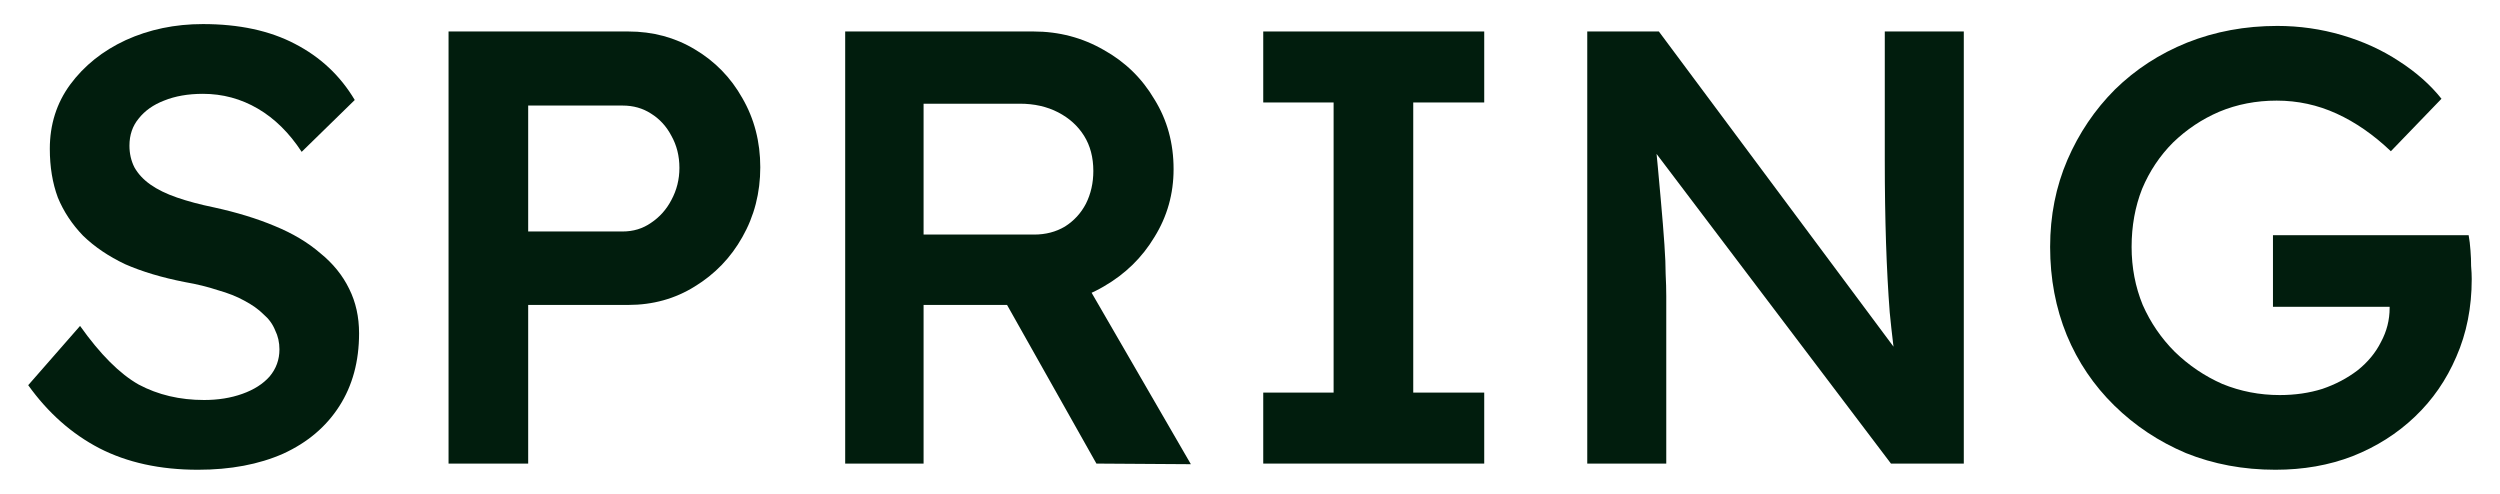 <svg width="81" height="16" viewBox="0 0 81 16" fill="none" xmlns="http://www.w3.org/2000/svg">
<path d="M6.414 15.22C5.187 15.22 4.121 14.987 3.214 14.52C2.321 14.054 1.554 13.374 0.914 12.48L2.594 10.56C3.247 11.48 3.881 12.114 4.494 12.46C5.121 12.794 5.827 12.96 6.614 12.96C7.067 12.96 7.481 12.894 7.854 12.76C8.227 12.627 8.521 12.44 8.734 12.2C8.947 11.947 9.054 11.654 9.054 11.32C9.054 11.094 9.007 10.887 8.914 10.7C8.834 10.5 8.707 10.327 8.534 10.18C8.374 10.02 8.167 9.874 7.914 9.74C7.674 9.607 7.387 9.494 7.054 9.4C6.734 9.294 6.381 9.207 5.994 9.14C5.247 8.994 4.601 8.8 4.054 8.56C3.521 8.307 3.067 8 2.694 7.64C2.334 7.267 2.061 6.854 1.874 6.4C1.701 5.934 1.614 5.407 1.614 4.82C1.614 4.034 1.834 3.34 2.274 2.74C2.727 2.127 3.327 1.647 4.074 1.3C4.834 0.954 5.667 0.78 6.574 0.78C7.747 0.78 8.741 0.994 9.554 1.42C10.381 1.847 11.027 2.454 11.494 3.24L9.774 4.92C9.374 4.307 8.901 3.84 8.354 3.52C7.807 3.2 7.214 3.04 6.574 3.04C6.094 3.04 5.674 3.114 5.314 3.26C4.967 3.394 4.694 3.587 4.494 3.84C4.294 4.08 4.194 4.374 4.194 4.72C4.194 4.974 4.247 5.207 4.354 5.42C4.474 5.634 4.647 5.82 4.874 5.98C5.101 6.14 5.387 6.28 5.734 6.4C6.081 6.52 6.481 6.627 6.934 6.72C7.667 6.88 8.321 7.08 8.894 7.32C9.481 7.56 9.974 7.854 10.374 8.2C10.787 8.534 11.101 8.92 11.314 9.36C11.527 9.787 11.634 10.267 11.634 10.8C11.634 11.707 11.421 12.494 10.994 13.16C10.567 13.827 9.961 14.34 9.174 14.7C8.387 15.047 7.467 15.22 6.414 15.22Z" fill="#011D0D"/>
<path d="M14.533 15.02V1.02H20.353C21.153 1.02 21.873 1.214 22.513 1.6C23.166 1.987 23.679 2.514 24.053 3.18C24.439 3.847 24.633 4.594 24.633 5.42C24.633 6.247 24.439 7 24.053 7.68C23.679 8.347 23.166 8.88 22.513 9.28C21.873 9.68 21.153 9.88 20.353 9.88H17.113V15.02H14.533ZM17.113 7.5H20.173C20.519 7.5 20.826 7.407 21.093 7.22C21.373 7.034 21.593 6.787 21.753 6.48C21.926 6.16 22.013 5.814 22.013 5.44C22.013 5.054 21.926 4.707 21.753 4.4C21.593 4.094 21.373 3.854 21.093 3.68C20.826 3.507 20.519 3.42 20.173 3.42H17.113V7.5Z" fill="#011D0D"/>
<path d="M27.384 15.02V1.02H33.484C34.311 1.02 35.071 1.22 35.764 1.62C36.458 2.007 37.004 2.54 37.404 3.22C37.818 3.887 38.024 4.64 38.024 5.48C38.024 6.28 37.818 7.014 37.404 7.68C37.004 8.347 36.458 8.88 35.764 9.28C35.084 9.68 34.324 9.88 33.484 9.88H29.924V15.02H27.384ZM35.524 15.02L31.964 8.7L34.624 8.2L38.584 15.04L35.524 15.02ZM29.924 7.6H33.504C33.878 7.6 34.211 7.514 34.504 7.34C34.798 7.154 35.024 6.907 35.184 6.6C35.344 6.28 35.424 5.927 35.424 5.54C35.424 5.1 35.324 4.72 35.124 4.4C34.924 4.08 34.644 3.827 34.284 3.64C33.924 3.454 33.511 3.36 33.044 3.36H29.924V7.6Z" fill="#011D0D"/>
<path d="M40.929 15.02V12.72H43.209V3.32H40.929V1.02H48.089V3.32H45.789V12.72H48.089V15.02H40.929Z" fill="#011D0D"/>
<path d="M51.427 15.02V1.02H53.747L61.907 11.98L61.467 12.08C61.374 11.467 61.294 10.814 61.227 10.12C61.174 9.427 61.134 8.674 61.107 7.86C61.081 7.047 61.067 6.16 61.067 5.2V1.02H63.627V15.02H61.267L53.107 4.24L53.587 4.1C53.681 5.047 53.754 5.827 53.807 6.44C53.861 7.04 53.901 7.534 53.927 7.92C53.954 8.307 53.967 8.627 53.967 8.88C53.98 9.134 53.987 9.374 53.987 9.6V15.02H51.427Z" fill="#011D0D"/>
<path d="M73.724 15.22C72.684 15.22 71.718 15.04 70.824 14.68C69.944 14.307 69.171 13.794 68.504 13.14C67.838 12.487 67.324 11.727 66.964 10.86C66.604 9.98 66.424 9.027 66.424 8C66.424 6.987 66.611 6.047 66.984 5.18C67.358 4.314 67.871 3.554 68.524 2.9C69.191 2.247 69.971 1.74 70.864 1.38C71.771 1.02 72.744 0.84 73.784 0.84C74.504 0.84 75.204 0.94 75.884 1.14C76.564 1.34 77.178 1.62 77.724 1.98C78.284 2.34 78.744 2.747 79.104 3.2L77.464 4.9C76.904 4.367 76.318 3.96 75.704 3.68C75.091 3.4 74.444 3.26 73.764 3.26C73.098 3.26 72.478 3.38 71.904 3.62C71.344 3.86 70.844 4.194 70.404 4.62C69.978 5.047 69.644 5.547 69.404 6.12C69.178 6.694 69.064 7.32 69.064 8C69.064 8.667 69.184 9.294 69.424 9.88C69.678 10.454 70.024 10.96 70.464 11.4C70.918 11.84 71.431 12.187 72.004 12.44C72.591 12.68 73.211 12.8 73.864 12.8C74.358 12.8 74.818 12.734 75.244 12.6C75.671 12.454 76.051 12.254 76.384 12C76.718 11.734 76.971 11.427 77.144 11.08C77.331 10.734 77.424 10.367 77.424 9.98V9.54L77.784 9.94H73.644V7.62H79.984C80.011 7.767 80.031 7.934 80.044 8.12C80.058 8.294 80.064 8.46 80.064 8.62C80.078 8.78 80.084 8.92 80.084 9.04C80.084 9.96 79.918 10.8 79.584 11.56C79.264 12.307 78.818 12.954 78.244 13.5C77.671 14.047 76.998 14.474 76.224 14.78C75.464 15.074 74.631 15.22 73.724 15.22Z" fill="#011D0D"/>
</svg>
